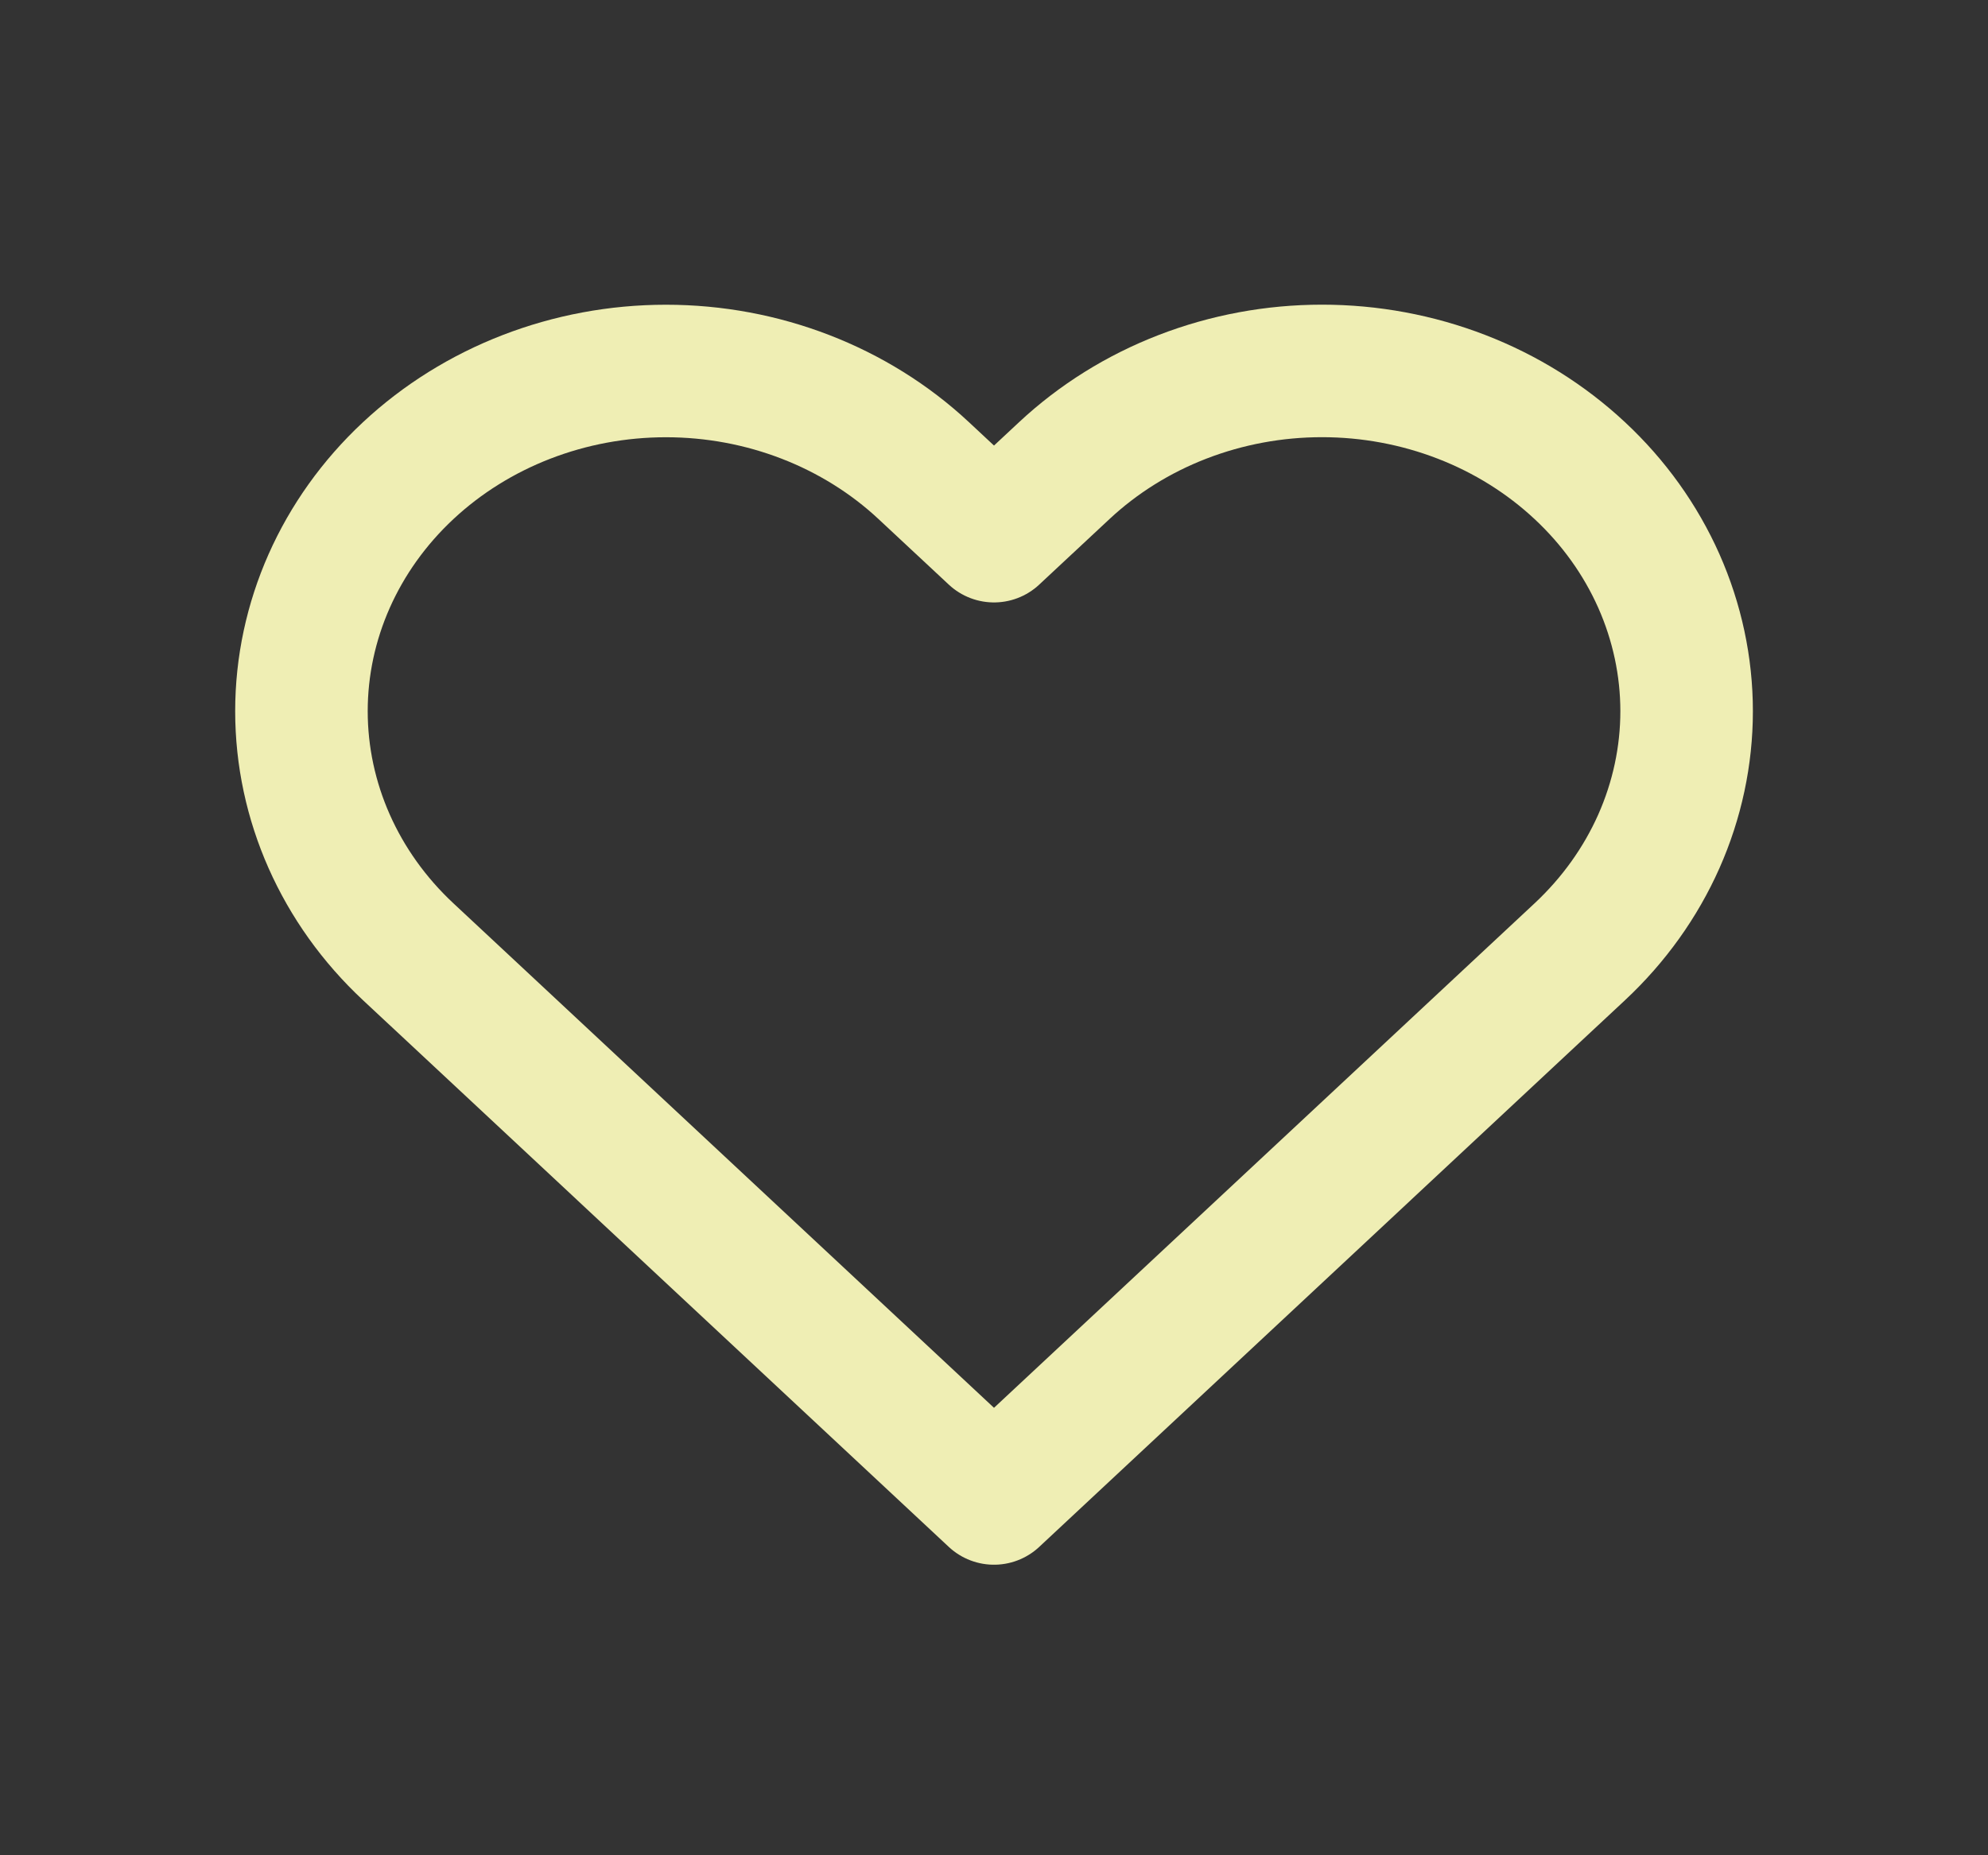 <svg width="30" height="28" viewBox="0 0 30 28" fill="none" xmlns="http://www.w3.org/2000/svg">
<rect x="0" y="0" width="30" height="28" fill="#333333" stroke="none"/>
<path d="M23.84 7.103C23.329 6.626 22.723 6.247 22.055 5.989C21.388 5.731 20.672 5.598 19.95 5.598C19.227 5.598 18.512 5.731 17.845 5.989C17.177 6.247 16.571 6.626 16.06 7.103L15 8.092L13.94 7.103C12.908 6.14 11.509 5.599 10.05 5.599C8.591 5.599 7.192 6.14 6.16 7.103C5.128 8.066 4.549 9.372 4.549 10.733C4.549 12.095 5.128 13.401 6.16 14.364L7.22 15.353L15 22.615L22.78 15.353L23.84 14.364C24.351 13.887 24.756 13.321 25.033 12.698C25.309 12.075 25.452 11.408 25.452 10.733C25.452 10.059 25.309 9.391 25.033 8.768C24.756 8.145 24.351 7.579 23.84 7.103V7.103Z" stroke="#EFEEB4" stroke-width="2" stroke-linecap="round" stroke-linejoin="round"/>
</svg>

